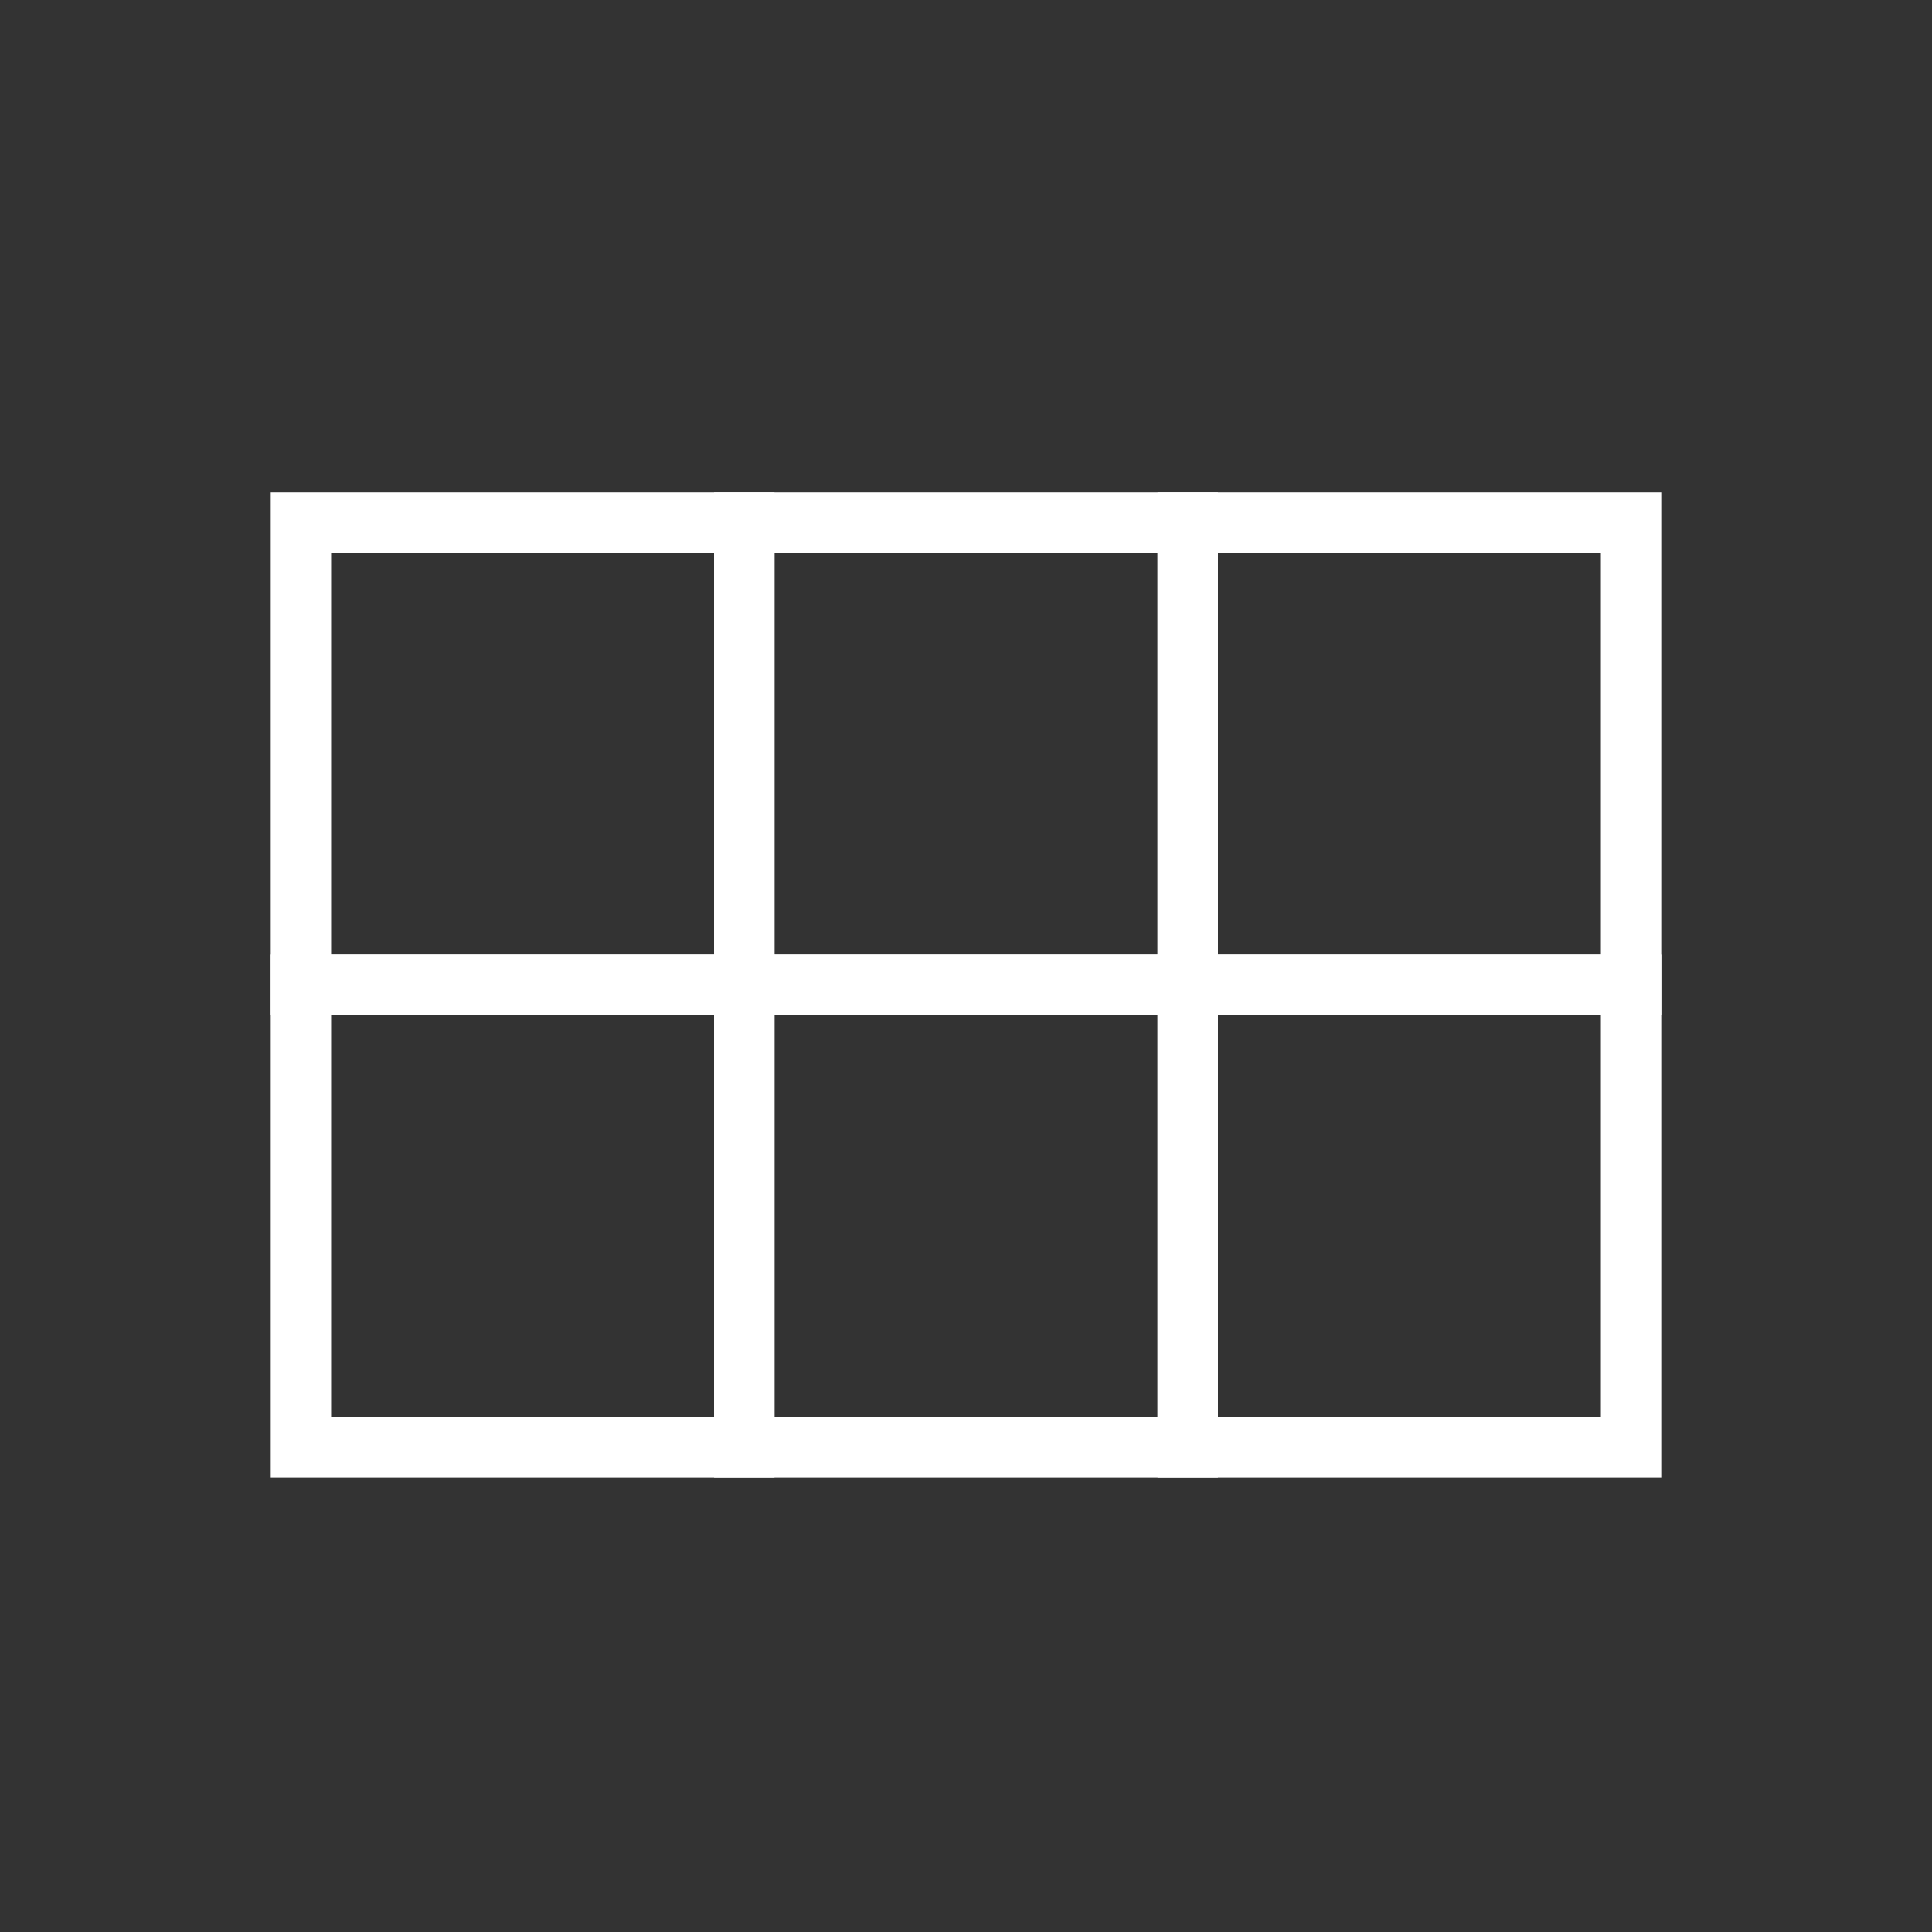 <?xml version="1.0" encoding="UTF-8"?><svg id="a" xmlns="http://www.w3.org/2000/svg" viewBox="0 0 512 512"><rect x="0" y="0" width="512" height="512" fill="#333333" stroke="none"/><defs><style>.b{fill:none;stroke:#fff;stroke-miterlimit:10;stroke-width:16px;}</style></defs><rect class="b" x="79.75" y="138.5" width="117.5" height="122.5"/><rect class="b" x="197.25" y="138.5" width="117.5" height="122.5"/><rect class="b" x="314.75" y="138.5" width="117.5" height="122.5"/><rect class="b" x="79.75" y="261" width="117.5" height="122.5"/><rect class="b" x="197.25" y="261" width="117.5" height="122.5"/><rect class="b" x="314.75" y="261" width="117.5" height="122.5"/></svg>